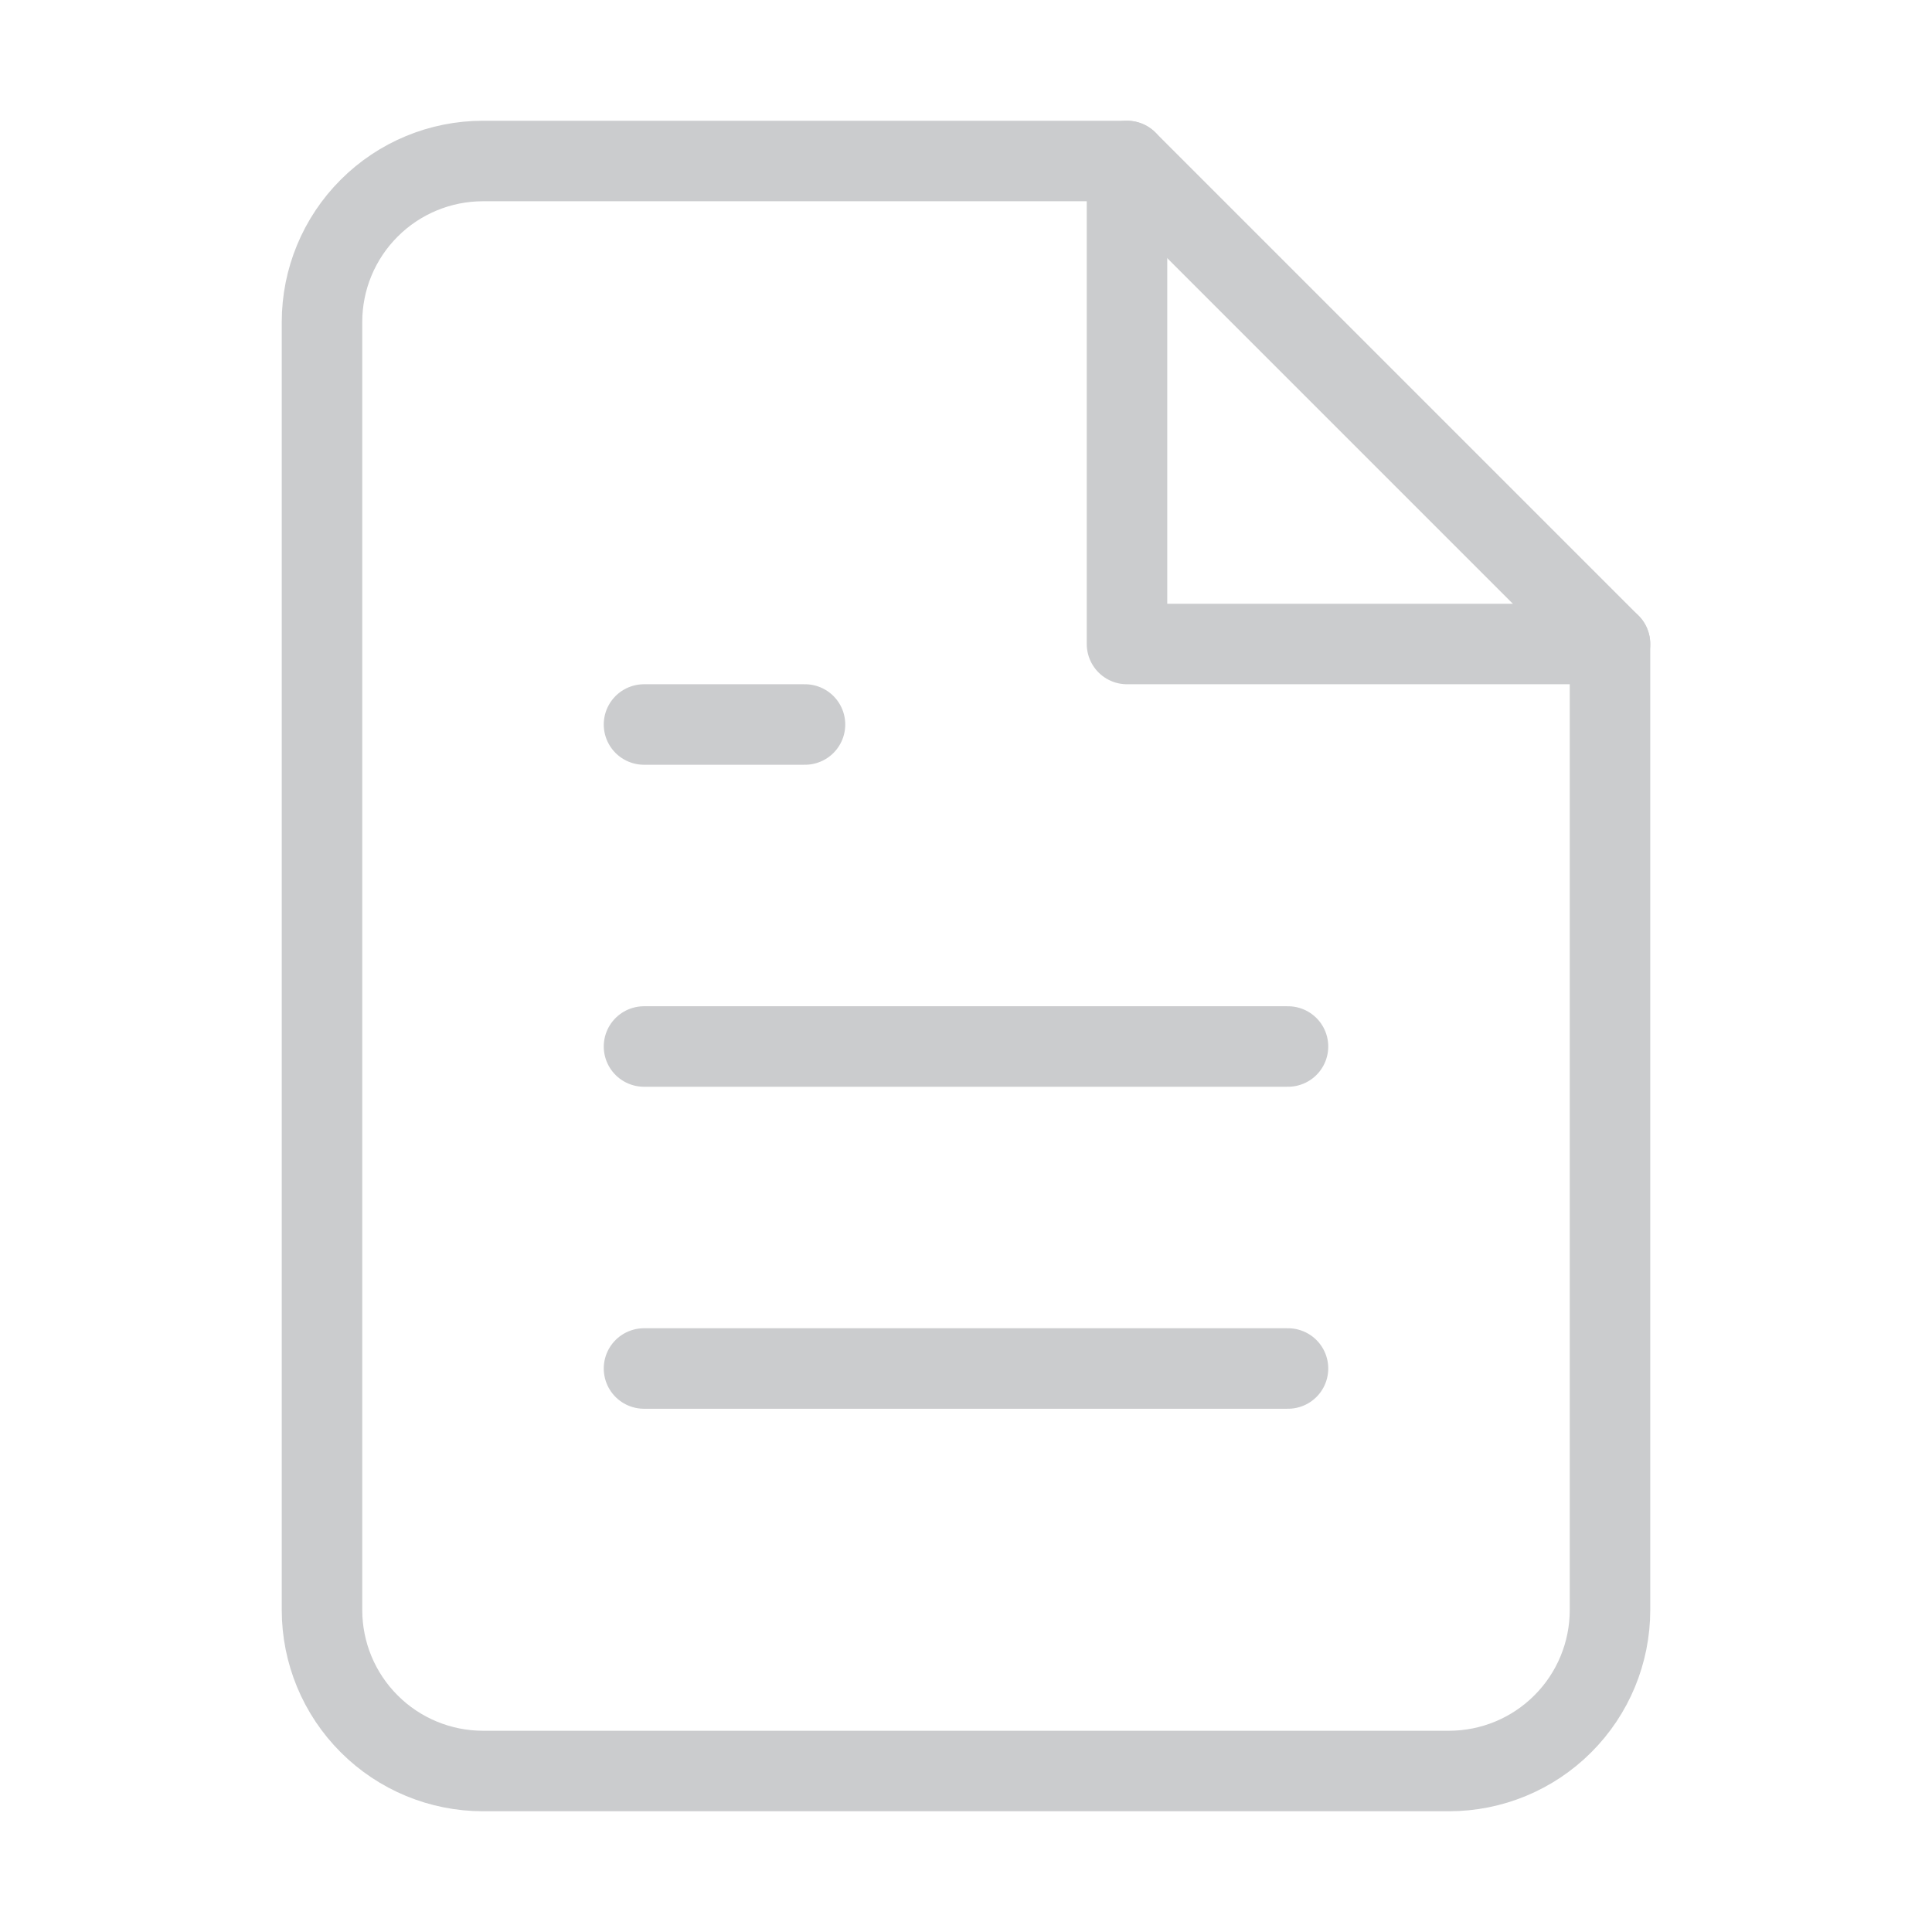 <svg width="36" height="36" viewBox="0 0 36 36" fill="none" xmlns="http://www.w3.org/2000/svg">
<g id="file-text">
<g id="Group 3566">
<path id="Vector" d="M21 3H9C8.204 3 7.441 3.316 6.879 3.879C6.316 4.441 6 5.204 6 6V30C6 30.796 6.316 31.559 6.879 32.121C7.441 32.684 8.204 33 9 33H27C27.796 33 28.559 32.684 29.121 32.121C29.684 31.559 30 30.796 30 30V12L21 3Z" stroke="#CBCCCE" stroke-width="1.5" stroke-linecap="round" stroke-linejoin="round"/>
<path id="Vector_2" d="M21 3V12H30" stroke="#CBCCCE" stroke-width="1.5" stroke-linecap="round" stroke-linejoin="round"/>
<path id="Vector_3" d="M24 19.5H12" stroke="#CBCCCE" stroke-width="1.5" stroke-linecap="round" stroke-linejoin="round"/>
<path id="Vector_4" d="M24 25.5H12" stroke="#CBCCCE" stroke-width="1.5" stroke-linecap="round" stroke-linejoin="round"/>
<path id="Vector_5" d="M15 13.5H13.5H12" stroke="#CBCCCE" stroke-width="1.5" stroke-linecap="round" stroke-linejoin="round"/>
</g>
</g>
</svg>
